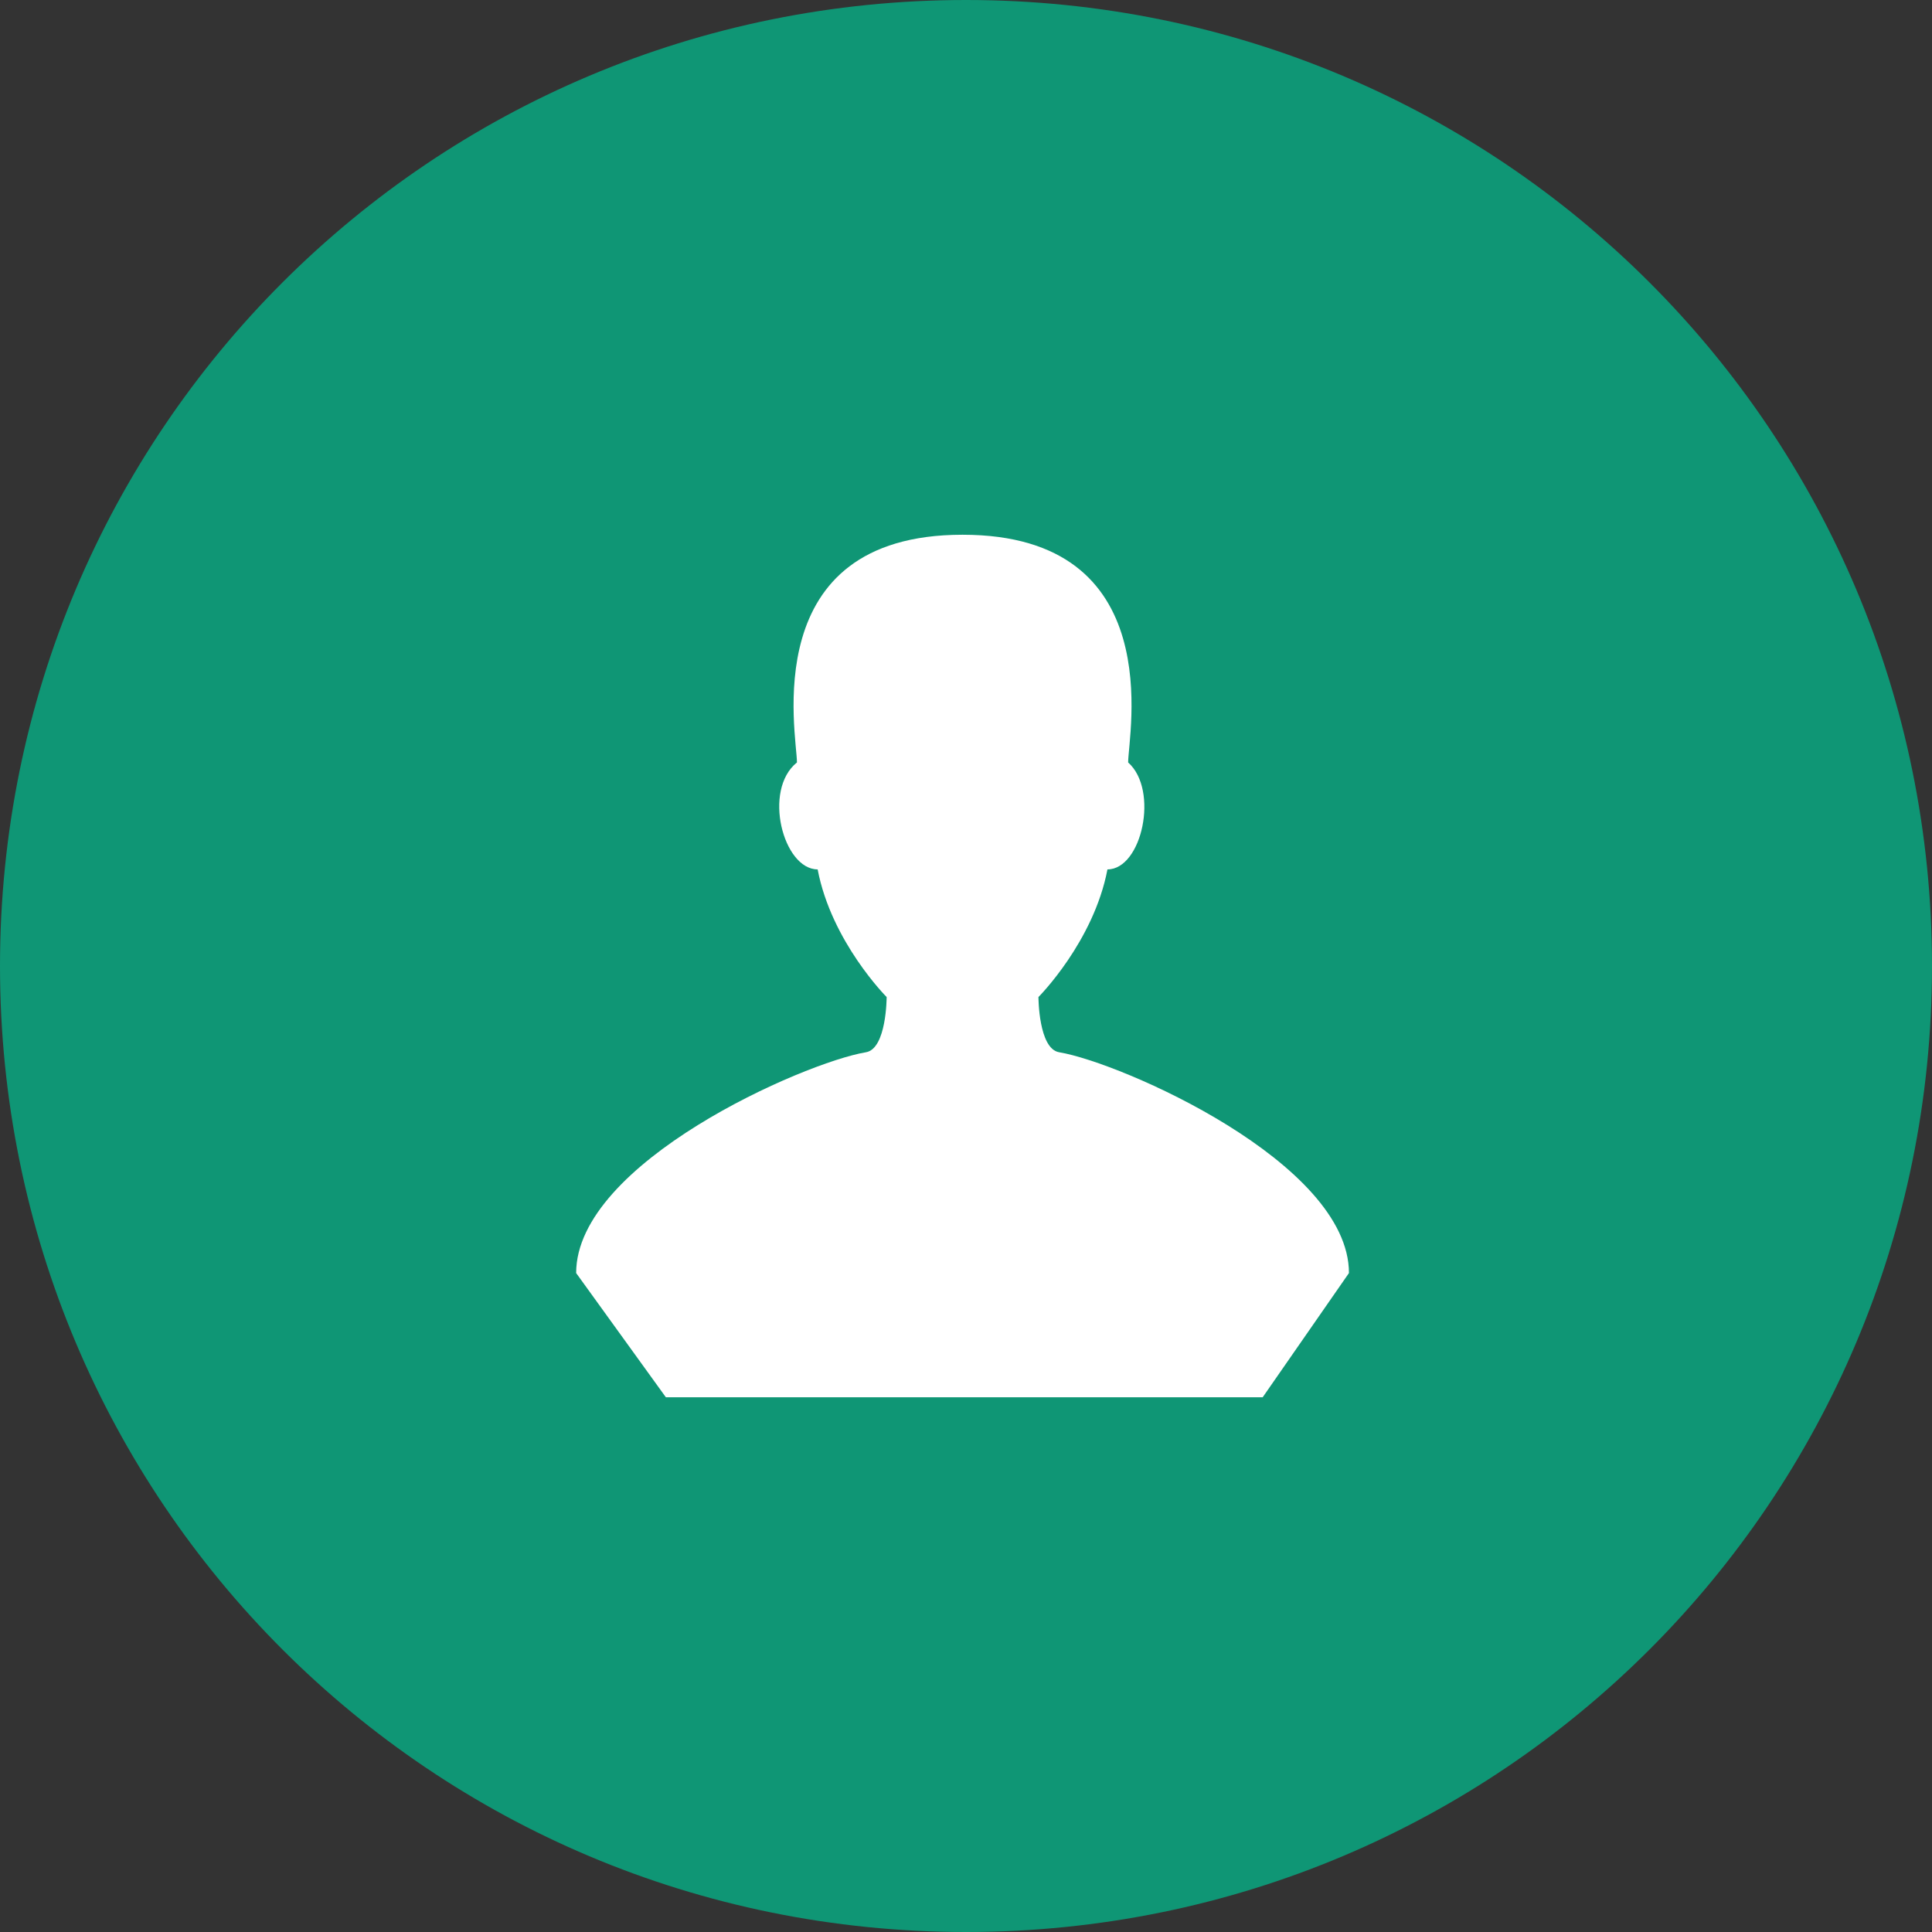 <!-- Generator: Adobe Illustrator 19.0.0, SVG Export Plug-In  -->
<svg version="1.1"
	 xmlns="http://www.w3.org/2000/svg" xmlns:xlink="http://www.w3.org/1999/xlink" xmlns:a="http://ns.adobe.com/AdobeSVGViewerExtensions/3.0/"
	 x="0px" y="0px" width="56px" height="56px" viewBox="0 0 56 56" style="enable-background:new 0 0 56 56;" xml:space="preserve">
<rect x="0" y="0" width="56" height="56" fill="#333333" stroke="none"/>
<style type="text/css">
	.st0{fill:#0F9675;}
	.st1{fill:#FFFFFF;}
</style>
<defs>
</defs>
<path class="st0" d="M56,28c0,15.5-12.5,28-28,28S0,43.5,0,28S12.5,0,28,0S56,12.5,56,28"/>
<path class="st1" d="M39.1,36.9c0-3.2-6.6-6.1-8.4-6.4c-0.6-0.1-0.6-1.6-0.6-1.6s1.6-1.6,2-3.7c1,0,1.5-2.3,0.6-3.1
	c0-0.8,1.2-6.6-4.8-6.6s-4.8,5.8-4.8,6.6c-1,0.8-0.4,3.1,0.6,3.1c0.4,2.1,2,3.7,2,3.7s0,1.5-0.6,1.6c-1.8,0.3-8.4,3.2-8.4,6.4
	l2.6,3.6h17.3L39.1,36.9z"/>
</svg>
